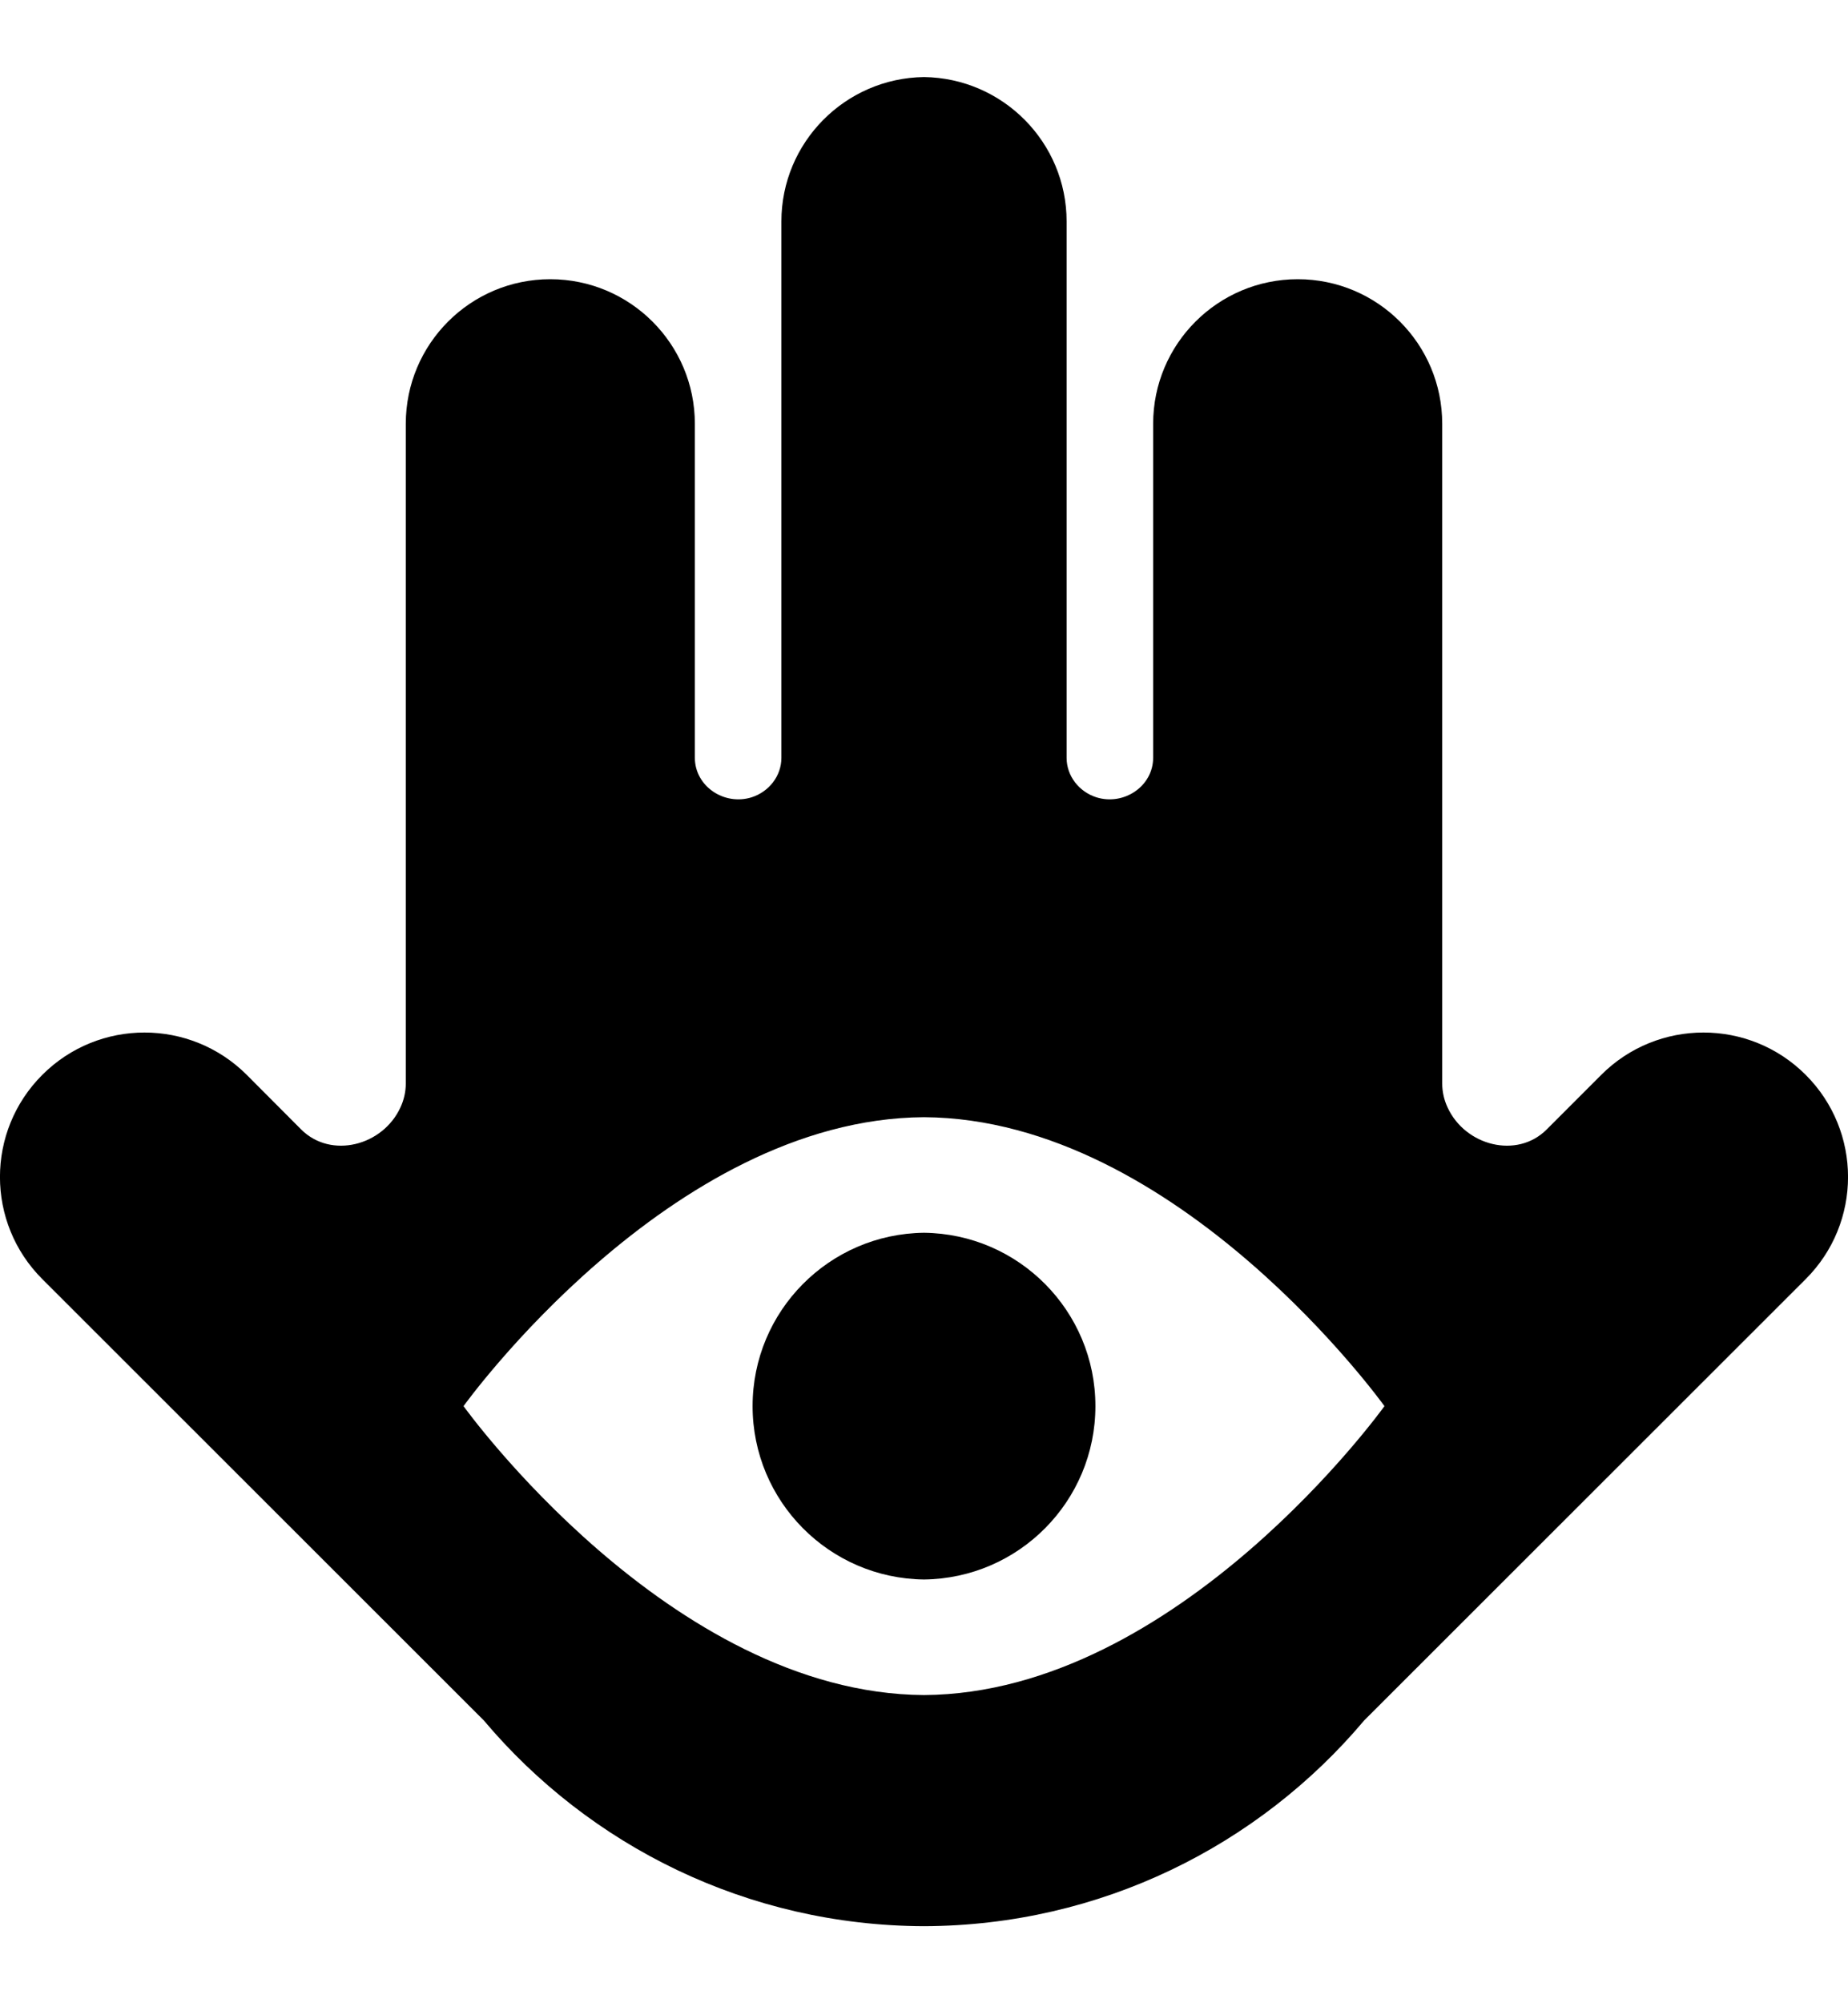 <svg width="12" height="13" viewBox="0 0 12 13" fill="none" xmlns="http://www.w3.org/2000/svg">
    <path
        d="M4.887 9.125C4.887 9.742 5.384 10.243 6 10.25C6.616 10.243 7.113 9.742 7.113 9.125C7.113 8.508 6.616 8.007 6 8C5.384 8.007 4.887 8.508 4.887 9.125Z"
        fill="currentColor" />
    <path fill-rule="evenodd" clip-rule="evenodd"
        d="M2.6 7.187C2.486 7.435 2.15 7.523 1.956 7.33L1.602 6.975C1.235 6.609 0.641 6.609 0.275 6.975C-0.092 7.341 -0.092 7.935 0.275 8.301L3.142 11.165C3.827 11.978 4.853 12.496 6 12.5C7.147 12.496 8.173 11.978 8.858 11.165L11.725 8.301C12.092 7.935 12.092 7.341 11.725 6.975C11.359 6.609 10.764 6.609 10.398 6.975L10.043 7.33C9.85 7.523 9.514 7.435 9.4 7.187C9.377 7.138 9.365 7.085 9.365 7.031L9.365 2.75C9.365 2.232 8.945 1.812 8.427 1.812C7.909 1.812 7.488 2.232 7.488 2.75L7.488 4.917C7.488 5.103 7.297 5.23 7.119 5.174C7.007 5.138 6.926 5.036 6.926 4.918L6.926 1.437C6.926 0.924 6.512 0.507 6 0.5C5.488 0.507 5.074 0.924 5.074 1.437L5.074 4.918C5.074 5.036 4.993 5.138 4.881 5.174C4.703 5.23 4.512 5.103 4.512 4.917L4.512 2.75C4.512 2.232 4.091 1.812 3.573 1.812C3.055 1.812 2.635 2.232 2.635 2.75L2.635 7.031C2.635 7.085 2.623 7.138 2.6 7.187ZM6 7.25C4.348 7.26 3.01 9.125 3.01 9.125C3.01 9.125 4.348 10.99 6 11C7.652 10.99 8.99 9.125 8.99 9.125C8.99 9.125 7.652 7.26 6 7.25Z"
        fill="currentColor" />
</svg>